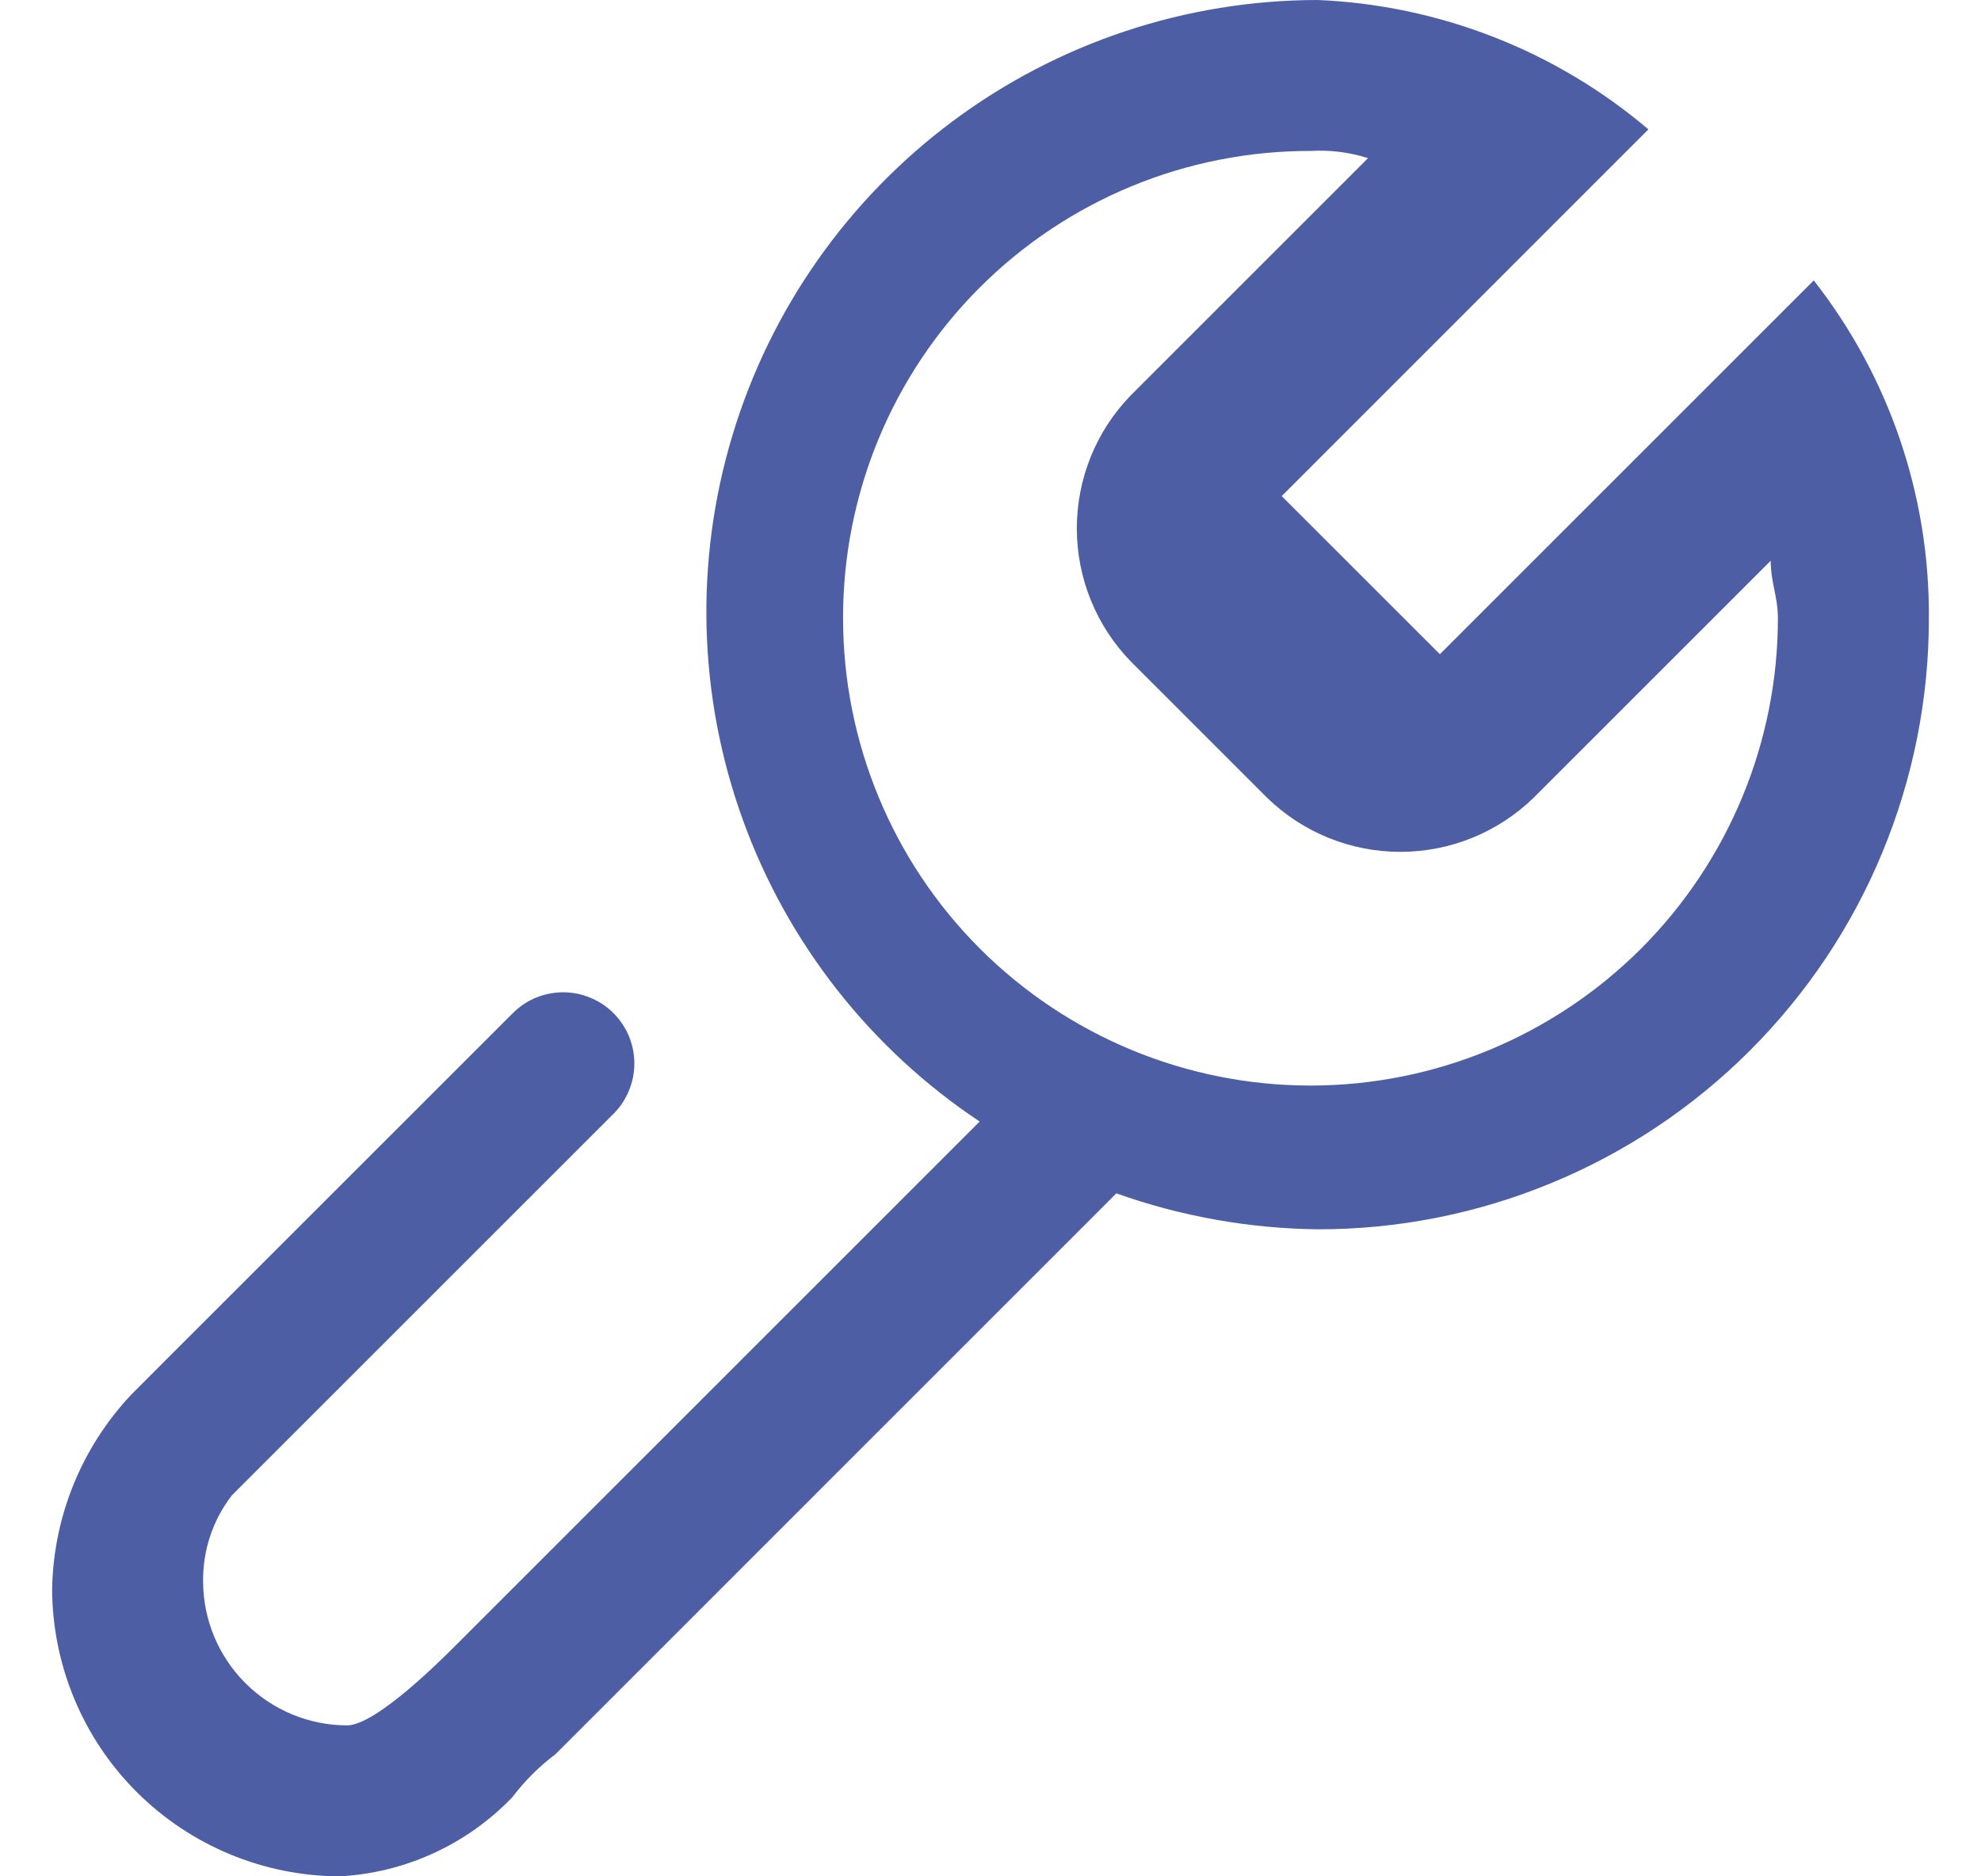 <svg width="19" height="18" viewBox="0 0 19 18" fill="none" xmlns="http://www.w3.org/2000/svg">
<path d="M0.5 15.241C0.502 15.972 0.793 16.673 1.31 17.19C1.827 17.706 2.528 17.998 3.259 18C3.887 17.966 4.478 17.695 4.914 17.241C5.032 17.085 5.171 16.946 5.328 16.828L10.707 11.448C11.327 11.669 11.98 11.785 12.638 11.793C13.408 11.794 14.17 11.643 14.882 11.348C15.594 11.054 16.24 10.622 16.784 10.078C17.329 9.533 17.761 8.887 18.055 8.175C18.349 7.464 18.501 6.701 18.5 5.931C18.509 4.757 18.12 3.614 17.396 2.69L13.81 6.276L12.293 4.759L15.81 1.241C14.921 0.486 13.804 0.049 12.638 0C11.378 0.001 10.152 0.408 9.141 1.16C8.13 1.913 7.388 2.97 7.025 4.176C6.661 5.383 6.695 6.674 7.123 7.86C7.55 9.045 8.347 10.061 9.396 10.759L4.362 15.793C4.224 15.931 3.603 16.552 3.328 16.552C2.962 16.551 2.612 16.405 2.353 16.146C2.095 15.888 1.949 15.538 1.948 15.172C1.944 14.873 2.041 14.582 2.224 14.345L2.569 14L5.879 10.69C5.944 10.627 5.995 10.551 6.03 10.468C6.065 10.385 6.084 10.296 6.084 10.206C6.085 10.115 6.067 10.026 6.033 9.942C5.998 9.859 5.948 9.783 5.884 9.719C5.82 9.655 5.745 9.605 5.661 9.571C5.578 9.536 5.488 9.519 5.398 9.519C5.308 9.52 5.218 9.538 5.135 9.573C5.052 9.608 4.977 9.66 4.914 9.724L1.603 13.034L1.259 13.379C0.783 13.884 0.513 14.548 0.5 15.241ZM8.086 5.931C8.085 5.342 8.2 4.759 8.425 4.214C8.65 3.67 8.98 3.175 9.396 2.759C9.813 2.342 10.308 2.012 10.852 1.787C11.396 1.562 11.98 1.447 12.569 1.448C12.755 1.437 12.943 1.46 13.121 1.517L10.845 3.793C10.513 4.135 10.328 4.593 10.328 5.069C10.328 5.545 10.513 6.003 10.845 6.345L12.155 7.655C12.497 7.987 12.955 8.172 13.431 8.172C13.907 8.172 14.365 7.987 14.707 7.655L16.983 5.379C16.983 5.586 17.052 5.724 17.052 5.931C17.052 7.12 16.579 8.26 15.739 9.101C14.898 9.941 13.758 10.414 12.569 10.414C11.38 10.414 10.24 9.941 9.399 9.101C8.558 8.26 8.086 7.12 8.086 5.931Z" fill="#4D5EA5"/>
</svg>
